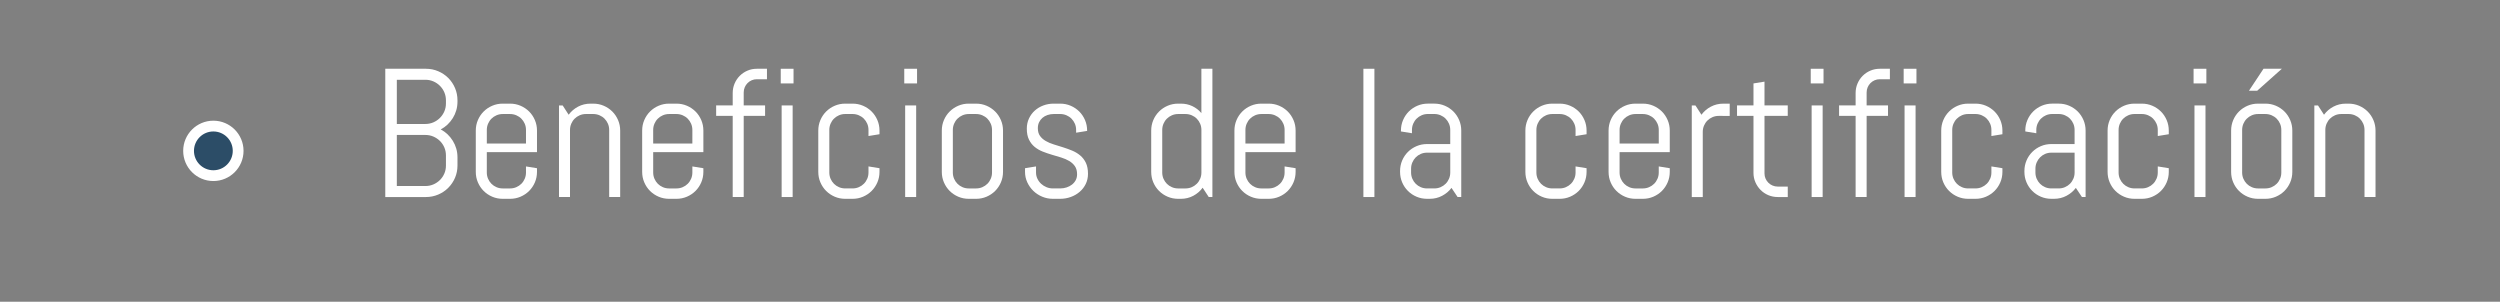 <?xml version="1.0" encoding="utf-8"?>
<!-- Generator: Adobe Illustrator 21.0.0, SVG Export Plug-In . SVG Version: 6.00 Build 0)  -->
<svg version="1.1" id="Capa_1" xmlns="http://www.w3.org/2000/svg" xmlns:xlink="http://www.w3.org/1999/xlink" x="0px" y="0px"
	 viewBox="0 0 232 28" style="enable-background:new 0 0 232 28;" xml:space="preserve">
<rect x="0" y="0" width="232" height="28" fill="#808080" stroke="none"/>
<circle style="fill:#2C4D67;stroke:#FFFFFF;stroke-miterlimit:10;" cx="19.8" cy="14" r="2.3"/>
<g>
	<g>
		<path style="fill:#FFFFFF;" d="M42.226,16.499c-0.152,0.354-0.361,0.664-0.627,0.93s-0.577,0.475-0.934,0.627
			c-0.357,0.152-0.738,0.229-1.142,0.229h-3.769V6.381h3.769c0.404,0,0.784,0.076,1.142,0.229
			c0.356,0.152,0.668,0.36,0.934,0.626s0.475,0.577,0.627,0.935c0.152,0.356,0.228,0.737,0.228,1.142v0.115
			c0,0.283-0.038,0.553-0.112,0.81c-0.075,0.258-0.182,0.497-0.32,0.718c-0.138,0.222-0.302,0.423-0.49,0.603
			s-0.398,0.33-0.631,0.452c0.232,0.122,0.443,0.273,0.631,0.452s0.352,0.382,0.49,0.606
			c0.138,0.224,0.245,0.465,0.32,0.722c0.074,0.258,0.112,0.527,0.112,0.81v0.764
			C42.454,15.767,42.377,16.145,42.226,16.499z M41.383,9.312c0-0.266-0.05-0.514-0.149-0.743
			s-0.236-0.432-0.411-0.606c-0.174-0.174-0.376-0.31-0.606-0.41c-0.23-0.1-0.477-0.15-0.743-0.15h-2.648
			v4.102h2.648c0.266,0,0.513-0.051,0.743-0.15c0.23-0.1,0.432-0.236,0.606-0.41
			c0.175-0.175,0.311-0.377,0.411-0.606s0.149-0.477,0.149-0.743V9.312z M41.383,14.425
			c0-0.266-0.05-0.514-0.149-0.743s-0.236-0.431-0.411-0.603c-0.174-0.171-0.376-0.307-0.606-0.406
			c-0.23-0.1-0.477-0.149-0.743-0.149h-2.648v4.739h2.648c0.266,0,0.513-0.049,0.743-0.148
			c0.23-0.1,0.432-0.235,0.606-0.407c0.175-0.172,0.311-0.372,0.411-0.602s0.149-0.477,0.149-0.743V14.425z"/>
		<path style="fill:#FFFFFF;" d="M49.638,16.923c-0.13,0.305-0.309,0.57-0.536,0.797s-0.493,0.405-0.797,0.535
			s-0.628,0.195-0.971,0.195h-0.681c-0.343,0-0.667-0.065-0.971-0.195s-0.57-0.309-0.797-0.535
			s-0.405-0.492-0.536-0.797c-0.13-0.305-0.195-0.628-0.195-0.971v-3.836c0-0.343,0.065-0.666,0.195-0.971
			c0.13-0.305,0.309-0.57,0.536-0.797s0.493-0.405,0.797-0.535s0.628-0.195,0.971-0.195h0.681
			c0.343,0,0.667,0.065,0.971,0.195s0.57,0.309,0.797,0.535s0.405,0.492,0.536,0.797
			c0.13,0.305,0.195,0.628,0.195,0.971v2.001h-4.657v1.893c0,0.205,0.039,0.398,0.116,0.577
			s0.183,0.336,0.315,0.469s0.289,0.238,0.469,0.315c0.18,0.077,0.373,0.116,0.577,0.116h0.681
			c0.205,0,0.397-0.039,0.577-0.116c0.18-0.077,0.336-0.183,0.469-0.315s0.238-0.289,0.315-0.469
			s0.116-0.372,0.116-0.577v-0.565l1.021,0.166v0.341C49.833,16.295,49.768,16.618,49.638,16.923z M48.812,12.059
			c0-0.205-0.039-0.398-0.116-0.577s-0.183-0.336-0.315-0.469s-0.289-0.238-0.469-0.315
			c-0.18-0.077-0.373-0.116-0.577-0.116h-0.681c-0.205,0-0.397,0.039-0.577,0.116
			c-0.18,0.077-0.336,0.183-0.469,0.315s-0.238,0.289-0.315,0.469s-0.116,0.372-0.116,0.577v1.262h3.636
			C48.812,13.32,48.812,12.059,48.812,12.059z"/>
		<path style="fill:#FFFFFF;" d="M56.532,18.284v-6.226c0-0.205-0.039-0.398-0.116-0.577s-0.183-0.336-0.315-0.469
			s-0.289-0.238-0.469-0.315c-0.18-0.077-0.373-0.116-0.577-0.116h-0.681c-0.205,0-0.397,0.039-0.577,0.116
			c-0.18,0.077-0.336,0.183-0.469,0.315s-0.238,0.289-0.315,0.469s-0.116,0.372-0.116,0.577v6.226h-1.021v-8.5
			h0.34l0.556,0.863c0.232-0.315,0.524-0.565,0.875-0.751c0.352-0.185,0.735-0.278,1.15-0.278h0.257
			c0.343,0,0.667,0.065,0.971,0.195s0.57,0.309,0.797,0.535s0.405,0.492,0.536,0.797
			c0.13,0.305,0.195,0.628,0.195,0.971v6.168h-1.021V18.284z"/>
		<path style="fill:#FFFFFF;" d="M65.078,16.923c-0.13,0.305-0.309,0.57-0.536,0.797s-0.493,0.405-0.797,0.535
			s-0.628,0.195-0.971,0.195h-0.681c-0.343,0-0.667-0.065-0.971-0.195s-0.57-0.309-0.797-0.535
			s-0.405-0.492-0.536-0.797c-0.13-0.305-0.195-0.628-0.195-0.971v-3.836c0-0.343,0.065-0.666,0.195-0.971
			c0.13-0.305,0.309-0.57,0.536-0.797s0.493-0.405,0.797-0.535s0.628-0.195,0.971-0.195h0.681
			c0.343,0,0.667,0.065,0.971,0.195c0.304,0.13,0.57,0.309,0.797,0.535s0.405,0.492,0.536,0.797
			c0.13,0.305,0.195,0.628,0.195,0.971v2.001h-4.657v1.893c0,0.205,0.039,0.398,0.116,0.577
			s0.183,0.336,0.315,0.469s0.289,0.238,0.469,0.315c0.18,0.077,0.373,0.116,0.577,0.116h0.681
			c0.205,0,0.397-0.039,0.577-0.116c0.18-0.077,0.336-0.183,0.469-0.315s0.238-0.289,0.315-0.469
			s0.116-0.372,0.116-0.577v-0.565l1.021,0.166v0.341C65.272,16.295,65.207,16.618,65.078,16.923z M64.251,12.059
			c0-0.205-0.039-0.398-0.116-0.577s-0.183-0.336-0.315-0.469s-0.289-0.238-0.469-0.315
			c-0.18-0.077-0.373-0.116-0.577-0.116h-0.681c-0.205,0-0.397,0.039-0.577,0.116
			c-0.18,0.077-0.336,0.183-0.469,0.315s-0.238,0.289-0.315,0.469s-0.116,0.372-0.116,0.577v1.262h3.636V12.059z"
			/>
		<path style="fill:#FFFFFF;" d="M70.236,7.353c-0.171,0-0.331,0.031-0.477,0.095c-0.147,0.064-0.275,0.151-0.386,0.262
			s-0.198,0.241-0.261,0.39c-0.064,0.15-0.096,0.31-0.096,0.482V9.784H71v0.971h-1.984v7.529h-1.021v-7.529h-1.536
			V9.784h1.536V8.63c0-0.31,0.058-0.602,0.174-0.875c0.116-0.274,0.277-0.514,0.481-0.719
			c0.205-0.204,0.443-0.365,0.714-0.48c0.271-0.117,0.561-0.175,0.872-0.175h0.938v0.972H70.236z"/>
		<path style="fill:#FFFFFF;" d="M72.453,7.742V6.381h1.187v1.361H72.453z M72.536,18.284v-8.5h1.021v8.5H72.536z"/>
		<path style="fill:#FFFFFF;" d="M81.422,16.923c-0.13,0.305-0.309,0.57-0.536,0.797s-0.493,0.405-0.797,0.535
			s-0.628,0.195-0.971,0.195h-0.681c-0.343,0-0.667-0.065-0.971-0.195s-0.57-0.309-0.797-0.535
			s-0.405-0.492-0.536-0.797c-0.13-0.305-0.195-0.628-0.195-0.971v-3.836c0-0.343,0.065-0.666,0.195-0.971
			c0.13-0.305,0.309-0.57,0.536-0.797s0.493-0.405,0.797-0.535s0.628-0.195,0.971-0.195h0.681
			c0.343,0,0.667,0.065,0.971,0.195s0.57,0.309,0.797,0.535s0.405,0.492,0.536,0.797
			c0.13,0.305,0.195,0.628,0.195,0.971v0.341l-1.021,0.166v-0.565c0-0.205-0.039-0.398-0.116-0.577
			s-0.183-0.336-0.315-0.469s-0.289-0.238-0.469-0.315c-0.18-0.077-0.373-0.116-0.577-0.116h-0.681
			c-0.205,0-0.397,0.039-0.577,0.116c-0.18,0.077-0.336,0.183-0.469,0.315s-0.238,0.289-0.315,0.469
			s-0.116,0.372-0.116,0.577v3.951c0,0.205,0.039,0.398,0.116,0.577s0.183,0.336,0.315,0.469
			s0.289,0.238,0.469,0.315c0.18,0.077,0.373,0.116,0.577,0.116h0.681c0.205,0,0.397-0.039,0.577-0.116
			c0.18-0.077,0.336-0.183,0.469-0.315s0.238-0.289,0.315-0.469s0.116-0.372,0.116-0.577v-0.565l1.021,0.166v0.341
			C81.617,16.295,81.552,16.618,81.422,16.923z"/>
		<path style="fill:#FFFFFF;" d="M83.916,7.742V6.381h1.187v1.361H83.916z M83.999,18.284v-8.5h1.021v8.5H83.999z"/>
		<path style="fill:#FFFFFF;" d="M92.885,16.923c-0.13,0.305-0.309,0.57-0.536,0.797s-0.493,0.405-0.797,0.535
			s-0.628,0.195-0.971,0.195h-0.681c-0.343,0-0.667-0.065-0.971-0.195s-0.57-0.309-0.797-0.535
			s-0.405-0.492-0.536-0.797c-0.13-0.305-0.195-0.628-0.195-0.971v-3.836c0-0.343,0.065-0.666,0.195-0.971
			c0.13-0.305,0.309-0.57,0.536-0.797s0.493-0.405,0.797-0.535s0.628-0.195,0.971-0.195h0.681
			c0.343,0,0.667,0.065,0.971,0.195s0.57,0.309,0.797,0.535s0.405,0.492,0.536,0.797
			c0.13,0.305,0.195,0.628,0.195,0.971v3.836C93.08,16.295,93.015,16.618,92.885,16.923z M92.059,12.059
			c0-0.205-0.039-0.398-0.116-0.577s-0.183-0.336-0.315-0.469s-0.289-0.238-0.469-0.315
			c-0.18-0.077-0.373-0.116-0.577-0.116h-0.681c-0.205,0-0.397,0.039-0.577,0.116
			c-0.18,0.077-0.336,0.183-0.469,0.315s-0.238,0.289-0.315,0.469s-0.116,0.372-0.116,0.577v3.951
			c0,0.205,0.039,0.398,0.116,0.577s0.183,0.336,0.315,0.469s0.289,0.238,0.469,0.315
			c0.18,0.077,0.373,0.116,0.577,0.116h0.681c0.205,0,0.397-0.039,0.577-0.116
			c0.18-0.077,0.336-0.183,0.469-0.315s0.238-0.289,0.315-0.469s0.116-0.372,0.116-0.577V12.059z"/>
		<path style="fill:#FFFFFF;" d="M100.966,16.126c0,0.343-0.069,0.657-0.207,0.942s-0.327,0.529-0.565,0.734
			s-0.513,0.364-0.826,0.477c-0.312,0.113-0.64,0.17-0.983,0.17h-0.681c-0.343,0-0.671-0.065-0.983-0.195
			c-0.313-0.13-0.587-0.309-0.822-0.535c-0.235-0.227-0.423-0.492-0.565-0.797
			c-0.141-0.305-0.211-0.628-0.211-0.971v-0.341l1.021-0.166v0.565c0,0.205,0.043,0.398,0.129,0.577
			c0.085,0.18,0.2,0.336,0.344,0.469s0.31,0.238,0.498,0.315s0.385,0.116,0.589,0.116h0.681
			c0.205,0,0.401-0.03,0.589-0.092c0.188-0.06,0.355-0.147,0.502-0.261c0.146-0.113,0.263-0.251,0.349-0.411
			c0.085-0.16,0.128-0.343,0.128-0.548c0-0.305-0.066-0.554-0.199-0.747s-0.309-0.355-0.527-0.485
			c-0.219-0.13-0.468-0.238-0.747-0.324c-0.28-0.086-0.566-0.171-0.859-0.257s-0.58-0.185-0.859-0.295
			c-0.279-0.11-0.528-0.256-0.747-0.435c-0.218-0.18-0.394-0.405-0.527-0.677s-0.199-0.608-0.199-1.013
			c0-0.343,0.066-0.657,0.199-0.942s0.312-0.529,0.54-0.734s0.491-0.364,0.793-0.477
			c0.301-0.113,0.624-0.17,0.967-0.17h0.598c0.343,0,0.667,0.065,0.971,0.195s0.57,0.309,0.797,0.535
			s0.405,0.492,0.536,0.797c0.13,0.305,0.195,0.628,0.195,0.971v0.033l-1.021,0.166v-0.257
			c0-0.205-0.039-0.398-0.116-0.577s-0.183-0.336-0.315-0.469s-0.289-0.238-0.469-0.315
			c-0.18-0.077-0.373-0.116-0.577-0.116h-0.598c-0.205,0-0.397,0.03-0.577,0.092
			c-0.18,0.06-0.336,0.147-0.469,0.261s-0.238,0.251-0.315,0.411s-0.116,0.343-0.116,0.548
			c0,0.293,0.066,0.532,0.199,0.718s0.309,0.342,0.527,0.469c0.218,0.128,0.467,0.234,0.747,0.32
			c0.279,0.086,0.565,0.174,0.855,0.266c0.291,0.091,0.576,0.195,0.856,0.31c0.279,0.117,0.528,0.266,0.747,0.449
			c0.218,0.182,0.394,0.41,0.527,0.685C100.899,15.383,100.966,15.722,100.966,16.126z"/>
		<path style="fill:#FFFFFF;" d="M112.171,18.284l-0.565-0.863c-0.232,0.315-0.522,0.565-0.872,0.751
			c-0.348,0.185-0.731,0.278-1.145,0.278h-0.258c-0.343,0-0.667-0.065-0.971-0.195
			c-0.305-0.13-0.57-0.309-0.797-0.535c-0.228-0.227-0.406-0.492-0.536-0.797s-0.194-0.628-0.194-0.971v-3.836
			c0-0.343,0.065-0.666,0.194-0.971s0.309-0.57,0.536-0.797c0.227-0.227,0.492-0.405,0.797-0.535
			c0.304-0.13,0.628-0.195,0.971-0.195h0.258c0.381,0,0.735,0.077,1.062,0.232
			c0.326,0.155,0.606,0.371,0.838,0.647V6.381h1.022v11.903H112.171z M111.491,12.059
			c0-0.205-0.039-0.398-0.116-0.577s-0.183-0.336-0.315-0.469s-0.289-0.238-0.469-0.315s-0.372-0.116-0.577-0.116
			h-0.681c-0.205,0-0.398,0.039-0.577,0.116s-0.336,0.183-0.469,0.315s-0.238,0.289-0.315,0.469
			s-0.116,0.372-0.116,0.577v3.951c0,0.205,0.039,0.398,0.116,0.577s0.183,0.336,0.315,0.469
			s0.289,0.238,0.469,0.315s0.372,0.116,0.577,0.116h0.681c0.205,0,0.398-0.039,0.577-0.116
			s0.336-0.183,0.469-0.315s0.238-0.289,0.315-0.469s0.116-0.372,0.116-0.577V12.059z"/>
		<path style="fill:#FFFFFF;" d="M120.037,16.923c-0.13,0.305-0.309,0.57-0.535,0.797
			c-0.228,0.227-0.493,0.405-0.797,0.535c-0.305,0.13-0.629,0.195-0.972,0.195h-0.681
			c-0.342,0-0.666-0.065-0.97-0.195c-0.305-0.13-0.57-0.309-0.797-0.535c-0.228-0.227-0.406-0.492-0.536-0.797
			s-0.194-0.628-0.194-0.971v-3.836c0-0.343,0.065-0.666,0.194-0.971s0.309-0.57,0.536-0.797
			c0.227-0.227,0.492-0.405,0.797-0.535c0.304-0.13,0.628-0.195,0.97-0.195h0.681
			c0.343,0,0.667,0.065,0.972,0.195c0.304,0.13,0.569,0.309,0.797,0.535c0.227,0.227,0.405,0.492,0.535,0.797
			s0.195,0.628,0.195,0.971v2.001h-4.657v1.893c0,0.205,0.039,0.398,0.116,0.577s0.183,0.336,0.315,0.469
			s0.289,0.238,0.469,0.315s0.372,0.116,0.577,0.116h0.681c0.205,0,0.398-0.039,0.577-0.116
			s0.336-0.183,0.469-0.315s0.238-0.289,0.315-0.469s0.116-0.372,0.116-0.577v-0.565l1.022,0.166v0.341
			C120.232,16.295,120.167,16.618,120.037,16.923z M119.211,12.059c0-0.205-0.039-0.398-0.116-0.577
			s-0.183-0.336-0.315-0.469s-0.289-0.238-0.469-0.315s-0.372-0.116-0.577-0.116h-0.681
			c-0.205,0-0.397,0.039-0.577,0.116s-0.336,0.183-0.469,0.315s-0.238,0.289-0.315,0.469s-0.116,0.372-0.116,0.577
			v1.262h3.635L119.211,12.059L119.211,12.059z"/>
		<path style="fill:#FFFFFF;" d="M126.523,18.284V6.381h1.022v11.903H126.523z"/>
		<path style="fill:#FFFFFF;" d="M135.265,18.284l-0.565-0.847c-0.232,0.305-0.522,0.549-0.872,0.734
			c-0.348,0.185-0.731,0.278-1.145,0.278h-0.258c-0.343,0-0.667-0.065-0.971-0.195
			c-0.305-0.13-0.57-0.309-0.797-0.535c-0.228-0.227-0.406-0.492-0.536-0.797s-0.194-0.628-0.194-0.971v-0.084
			c0-0.343,0.065-0.666,0.194-0.971s0.309-0.57,0.536-0.797c0.227-0.227,0.492-0.405,0.797-0.535
			c0.304-0.13,0.628-0.195,0.971-0.195h2.158v-1.312c0-0.205-0.039-0.398-0.116-0.577s-0.183-0.336-0.315-0.469
			s-0.289-0.238-0.469-0.315s-0.372-0.116-0.577-0.116h-0.598c-0.205,0-0.398,0.039-0.577,0.116
			s-0.336,0.183-0.469,0.315s-0.238,0.289-0.315,0.469s-0.116,0.372-0.116,0.577v0.308l-1.022-0.166v-0.084
			c0-0.343,0.065-0.666,0.195-0.971s0.309-0.57,0.535-0.797c0.228-0.227,0.493-0.405,0.797-0.535
			c0.305-0.13,0.629-0.195,0.972-0.195h0.598c0.343,0,0.667,0.065,0.972,0.195
			c0.304,0.13,0.569,0.309,0.797,0.535c0.227,0.227,0.405,0.492,0.535,0.797s0.195,0.628,0.195,0.971v6.168h-0.341
			V18.284z M134.584,14.167h-2.158c-0.205,0-0.398,0.039-0.577,0.116s-0.336,0.184-0.469,0.319
			s-0.238,0.294-0.315,0.474s-0.116,0.372-0.116,0.577v0.356c0,0.205,0.039,0.398,0.116,0.577
			s0.183,0.336,0.315,0.469s0.289,0.238,0.469,0.315s0.372,0.116,0.577,0.116h0.681
			c0.205,0,0.398-0.039,0.577-0.116s0.336-0.183,0.469-0.315s0.238-0.289,0.315-0.469s0.116-0.372,0.116-0.577
			L134.584,14.167L134.584,14.167z"/>
		<path style="fill:#FFFFFF;" d="M147.039,16.923c-0.13,0.305-0.309,0.57-0.535,0.797
			c-0.228,0.227-0.493,0.405-0.797,0.535c-0.305,0.13-0.629,0.195-0.972,0.195h-0.681
			c-0.343,0-0.667-0.065-0.971-0.195c-0.305-0.13-0.57-0.309-0.797-0.535c-0.228-0.227-0.406-0.492-0.536-0.797
			s-0.194-0.628-0.194-0.971v-3.836c0-0.343,0.065-0.666,0.194-0.971s0.309-0.57,0.536-0.797
			c0.227-0.227,0.492-0.405,0.797-0.535c0.304-0.13,0.628-0.195,0.971-0.195h0.681
			c0.343,0,0.667,0.065,0.972,0.195c0.304,0.13,0.569,0.309,0.797,0.535c0.227,0.227,0.405,0.492,0.535,0.797
			s0.195,0.628,0.195,0.971v0.341l-1.022,0.166v-0.565c0-0.205-0.039-0.398-0.116-0.577s-0.183-0.336-0.315-0.469
			s-0.289-0.238-0.469-0.315s-0.372-0.116-0.577-0.116h-0.681c-0.205,0-0.398,0.039-0.577,0.116
			s-0.336,0.183-0.469,0.315s-0.238,0.289-0.315,0.469s-0.116,0.372-0.116,0.577v3.951
			c0,0.205,0.039,0.398,0.116,0.577s0.183,0.336,0.315,0.469s0.289,0.238,0.469,0.315s0.372,0.116,0.577,0.116
			h0.681c0.205,0,0.398-0.039,0.577-0.116s0.336-0.183,0.469-0.315s0.238-0.289,0.315-0.469
			s0.116-0.372,0.116-0.577v-0.565l1.022,0.166v0.341C147.234,16.295,147.169,16.618,147.039,16.923z"/>
		<path style="fill:#FFFFFF;" d="M154.759,16.923c-0.13,0.305-0.309,0.57-0.535,0.797
			c-0.228,0.227-0.493,0.405-0.797,0.535c-0.305,0.13-0.629,0.195-0.972,0.195h-0.681
			c-0.343,0-0.667-0.065-0.971-0.195c-0.305-0.13-0.57-0.309-0.797-0.535c-0.228-0.227-0.406-0.492-0.536-0.797
			s-0.194-0.628-0.194-0.971v-3.836c0-0.343,0.065-0.666,0.194-0.971s0.309-0.57,0.536-0.797
			c0.227-0.227,0.492-0.405,0.797-0.535c0.304-0.13,0.628-0.195,0.971-0.195h0.681
			c0.343,0,0.667,0.065,0.972,0.195c0.304,0.13,0.569,0.309,0.797,0.535c0.227,0.227,0.405,0.492,0.535,0.797
			s0.195,0.628,0.195,0.971v2.001h-4.657v1.893c0,0.205,0.039,0.398,0.116,0.577s0.183,0.336,0.315,0.469
			s0.289,0.238,0.469,0.315s0.372,0.116,0.577,0.116h0.681c0.205,0,0.398-0.039,0.577-0.116
			s0.336-0.183,0.469-0.315s0.238-0.289,0.315-0.469s0.116-0.372,0.116-0.577v-0.565l1.022,0.166v0.341
			C154.954,16.295,154.889,16.618,154.759,16.923z M153.933,12.059c0-0.205-0.039-0.398-0.116-0.577
			s-0.183-0.336-0.315-0.469s-0.289-0.238-0.469-0.315s-0.372-0.116-0.577-0.116h-0.681
			c-0.205,0-0.398,0.039-0.577,0.116s-0.336,0.183-0.469,0.315s-0.238,0.289-0.315,0.469s-0.116,0.372-0.116,0.577
			v1.262h3.636L153.933,12.059L153.933,12.059z"/>
		<path style="fill:#FFFFFF;" d="M159.494,10.755c-0.205,0-0.398,0.039-0.577,0.117
			c-0.18,0.077-0.336,0.182-0.469,0.315s-0.238,0.29-0.315,0.47s-0.116,0.372-0.116,0.577v6.051h-1.02v-8.5
			h0.34l0.557,0.863c0.232-0.315,0.523-0.565,0.875-0.751s0.734-0.278,1.15-0.278h0.598v1.137
			C160.516,10.755,159.494,10.755,159.494,10.755z"/>
		<path style="fill:#FFFFFF;" d="M164.973,18.284c-0.31,0-0.602-0.059-0.876-0.174
			c-0.273-0.117-0.512-0.277-0.714-0.482c-0.202-0.204-0.362-0.442-0.481-0.713
			c-0.119-0.272-0.179-0.562-0.179-0.872v-5.288h-1.527V9.784h1.527v-2.042l1.022-0.166v2.208h2.158v0.971h-2.158
			v5.338c0,0.172,0.032,0.331,0.096,0.477s0.15,0.275,0.262,0.386c0.11,0.11,0.24,0.198,0.39,0.262
			s0.31,0.096,0.481,0.096h0.93v0.971h-0.93V18.284z"/>
		<path style="fill:#FFFFFF;" d="M168.036,7.742V6.381h1.187v1.361H168.036z M168.119,18.284v-8.5h1.022v8.5H168.119z"/>
		<path style="fill:#FFFFFF;" d="M174.444,7.353c-0.172,0-0.331,0.031-0.477,0.095s-0.275,0.151-0.386,0.262
			c-0.111,0.11-0.198,0.241-0.262,0.39c-0.064,0.15-0.096,0.31-0.096,0.482V9.784h1.984v0.971h-1.984v7.529
			h-1.022v-7.529h-1.535V9.784h1.535V8.63c0-0.31,0.059-0.602,0.175-0.875c0.116-0.274,0.276-0.514,0.481-0.719
			c0.205-0.204,0.442-0.365,0.714-0.48c0.272-0.117,0.561-0.175,0.872-0.175h0.938v0.972H174.444z"/>
		<path style="fill:#FFFFFF;" d="M176.66,7.742V6.381h1.187v1.361H176.66z M176.743,18.284v-8.5h1.022v8.5H176.743z"/>
		<path style="fill:#FFFFFF;" d="M185.629,16.923c-0.13,0.305-0.309,0.57-0.535,0.797
			c-0.228,0.227-0.493,0.405-0.797,0.535c-0.305,0.13-0.629,0.195-0.972,0.195h-0.681
			c-0.343,0-0.667-0.065-0.971-0.195c-0.305-0.13-0.57-0.309-0.797-0.535c-0.228-0.227-0.406-0.492-0.536-0.797
			s-0.194-0.628-0.194-0.971v-3.836c0-0.343,0.065-0.666,0.194-0.971s0.309-0.57,0.536-0.797
			c0.227-0.227,0.492-0.405,0.797-0.535c0.304-0.13,0.628-0.195,0.971-0.195h0.681
			c0.343,0,0.667,0.065,0.972,0.195c0.304,0.13,0.569,0.309,0.797,0.535c0.227,0.227,0.405,0.492,0.535,0.797
			s0.195,0.628,0.195,0.971v0.341l-1.022,0.166v-0.565c0-0.205-0.039-0.398-0.116-0.577s-0.183-0.336-0.315-0.469
			s-0.289-0.238-0.469-0.315s-0.372-0.116-0.577-0.116h-0.681c-0.205,0-0.398,0.039-0.577,0.116
			s-0.336,0.183-0.469,0.315s-0.238,0.289-0.315,0.469s-0.116,0.372-0.116,0.577v3.951
			c0,0.205,0.039,0.398,0.116,0.577s0.183,0.336,0.315,0.469s0.289,0.238,0.469,0.315s0.372,0.116,0.577,0.116
			h0.681c0.205,0,0.398-0.039,0.577-0.116s0.336-0.183,0.469-0.315s0.238-0.289,0.315-0.469
			s0.116-0.372,0.116-0.577v-0.565l1.022,0.166v0.341C185.824,16.295,185.759,16.618,185.629,16.923z"/>
		<path style="fill:#FFFFFF;" d="M193.204,18.284l-0.565-0.847c-0.232,0.305-0.522,0.549-0.872,0.734
			c-0.348,0.185-0.731,0.278-1.145,0.278h-0.258c-0.343,0-0.667-0.065-0.971-0.195
			c-0.305-0.13-0.57-0.309-0.797-0.535c-0.228-0.227-0.406-0.492-0.536-0.797s-0.194-0.628-0.194-0.971v-0.084
			c0-0.343,0.065-0.666,0.194-0.971s0.309-0.57,0.536-0.797c0.227-0.227,0.492-0.405,0.797-0.535
			c0.304-0.13,0.628-0.195,0.971-0.195h2.158v-1.312c0-0.205-0.039-0.398-0.116-0.577s-0.183-0.336-0.315-0.469
			s-0.289-0.238-0.469-0.315s-0.372-0.116-0.577-0.116h-0.598c-0.205,0-0.398,0.039-0.577,0.116
			s-0.336,0.183-0.469,0.315s-0.238,0.289-0.315,0.469s-0.116,0.372-0.116,0.577v0.308l-1.022-0.166v-0.084
			c0-0.343,0.065-0.666,0.195-0.971s0.309-0.57,0.535-0.797c0.228-0.227,0.493-0.405,0.797-0.535
			c0.305-0.13,0.629-0.195,0.972-0.195h0.598c0.343,0,0.667,0.065,0.972,0.195
			c0.304,0.13,0.569,0.309,0.797,0.535c0.227,0.227,0.405,0.492,0.535,0.797s0.195,0.628,0.195,0.971v6.168h-0.341
			V18.284z M192.523,14.167h-2.158c-0.205,0-0.398,0.039-0.577,0.116s-0.336,0.184-0.469,0.319
			s-0.238,0.294-0.315,0.474s-0.116,0.372-0.116,0.577v0.356c0,0.205,0.039,0.398,0.116,0.577
			s0.183,0.336,0.315,0.469s0.289,0.238,0.469,0.315s0.372,0.116,0.577,0.116h0.681
			c0.205,0,0.398-0.039,0.577-0.116s0.336-0.183,0.469-0.315s0.238-0.289,0.315-0.469s0.116-0.372,0.116-0.577
			L192.523,14.167L192.523,14.167z"/>
		<path style="fill:#FFFFFF;" d="M201.068,16.923c-0.13,0.305-0.309,0.57-0.535,0.797
			c-0.228,0.227-0.493,0.405-0.797,0.535c-0.305,0.13-0.629,0.195-0.972,0.195h-0.681
			c-0.343,0-0.667-0.065-0.971-0.195c-0.305-0.13-0.57-0.309-0.797-0.535c-0.228-0.227-0.406-0.492-0.536-0.797
			s-0.194-0.628-0.194-0.971v-3.836c0-0.343,0.065-0.666,0.194-0.971s0.309-0.57,0.536-0.797
			c0.227-0.227,0.492-0.405,0.797-0.535c0.304-0.13,0.628-0.195,0.971-0.195h0.681
			c0.343,0,0.667,0.065,0.972,0.195c0.304,0.13,0.569,0.309,0.797,0.535c0.227,0.227,0.405,0.492,0.535,0.797
			s0.195,0.628,0.195,0.971v0.341l-1.022,0.166v-0.565c0-0.205-0.039-0.398-0.116-0.577s-0.183-0.336-0.315-0.469
			s-0.289-0.238-0.469-0.315s-0.372-0.116-0.577-0.116h-0.681c-0.205,0-0.398,0.039-0.577,0.116
			s-0.336,0.183-0.469,0.315s-0.238,0.289-0.315,0.469s-0.116,0.372-0.116,0.577v3.951
			c0,0.205,0.039,0.398,0.116,0.577s0.183,0.336,0.315,0.469s0.289,0.238,0.469,0.315s0.372,0.116,0.577,0.116
			h0.681c0.205,0,0.398-0.039,0.577-0.116s0.336-0.183,0.469-0.315s0.238-0.289,0.315-0.469
			s0.116-0.372,0.116-0.577v-0.565l1.022,0.166v0.341C201.264,16.295,201.198,16.618,201.068,16.923z"/>
		<path style="fill:#FFFFFF;" d="M203.564,7.742V6.381h1.187v1.361H203.564z M203.647,18.284v-8.5h1.022v8.5H203.647z"/>
		<path style="fill:#FFFFFF;" d="M212.532,16.923c-0.13,0.305-0.309,0.57-0.535,0.797
			c-0.228,0.227-0.493,0.405-0.797,0.535c-0.305,0.13-0.629,0.195-0.972,0.195h-0.681
			c-0.343,0-0.667-0.065-0.971-0.195c-0.305-0.13-0.57-0.309-0.797-0.535c-0.228-0.227-0.406-0.492-0.536-0.797
			s-0.194-0.628-0.194-0.971v-3.836c0-0.343,0.065-0.666,0.194-0.971s0.309-0.57,0.536-0.797
			c0.227-0.227,0.492-0.405,0.797-0.535c0.304-0.13,0.628-0.195,0.971-0.195h0.681
			c0.343,0,0.667,0.065,0.972,0.195c0.304,0.13,0.569,0.309,0.797,0.535c0.227,0.227,0.405,0.492,0.535,0.797
			s0.195,0.628,0.195,0.971v3.836C212.727,16.295,212.662,16.618,212.532,16.923z M211.706,12.059
			c0-0.205-0.039-0.398-0.116-0.577s-0.183-0.336-0.315-0.469s-0.289-0.238-0.469-0.315s-0.372-0.116-0.577-0.116
			h-0.681c-0.205,0-0.398,0.039-0.577,0.116s-0.336,0.183-0.469,0.315s-0.238,0.289-0.315,0.469
			s-0.116,0.372-0.116,0.577v3.951c0,0.205,0.039,0.398,0.116,0.577s0.183,0.336,0.315,0.469
			s0.289,0.238,0.469,0.315s0.372,0.116,0.577,0.116h0.681c0.205,0,0.398-0.039,0.577-0.116
			s0.336-0.183,0.469-0.315s0.238-0.289,0.315-0.469s0.116-0.372,0.116-0.577V12.059z M209.465,8.423h-0.764
			l1.353-2.042h1.702L209.465,8.423z"/>
		<path style="fill:#FFFFFF;" d="M219.426,18.284v-6.226c0-0.205-0.039-0.398-0.116-0.577s-0.183-0.336-0.315-0.469
			s-0.289-0.238-0.469-0.315s-0.372-0.116-0.577-0.116h-0.681c-0.205,0-0.398,0.039-0.577,0.116
			s-0.336,0.183-0.469,0.315s-0.238,0.289-0.315,0.469s-0.116,0.372-0.116,0.577v6.226h-1.02v-8.5h0.34
			l0.557,0.863c0.232-0.315,0.523-0.565,0.875-0.751s0.734-0.278,1.15-0.278h0.257c0.343,0,0.667,0.065,0.972,0.195
			c0.304,0.13,0.569,0.309,0.797,0.535c0.227,0.227,0.405,0.492,0.535,0.797s0.195,0.628,0.195,0.971v6.168
			h-1.022V18.284z"/>
	</g>
</g>
</svg>

